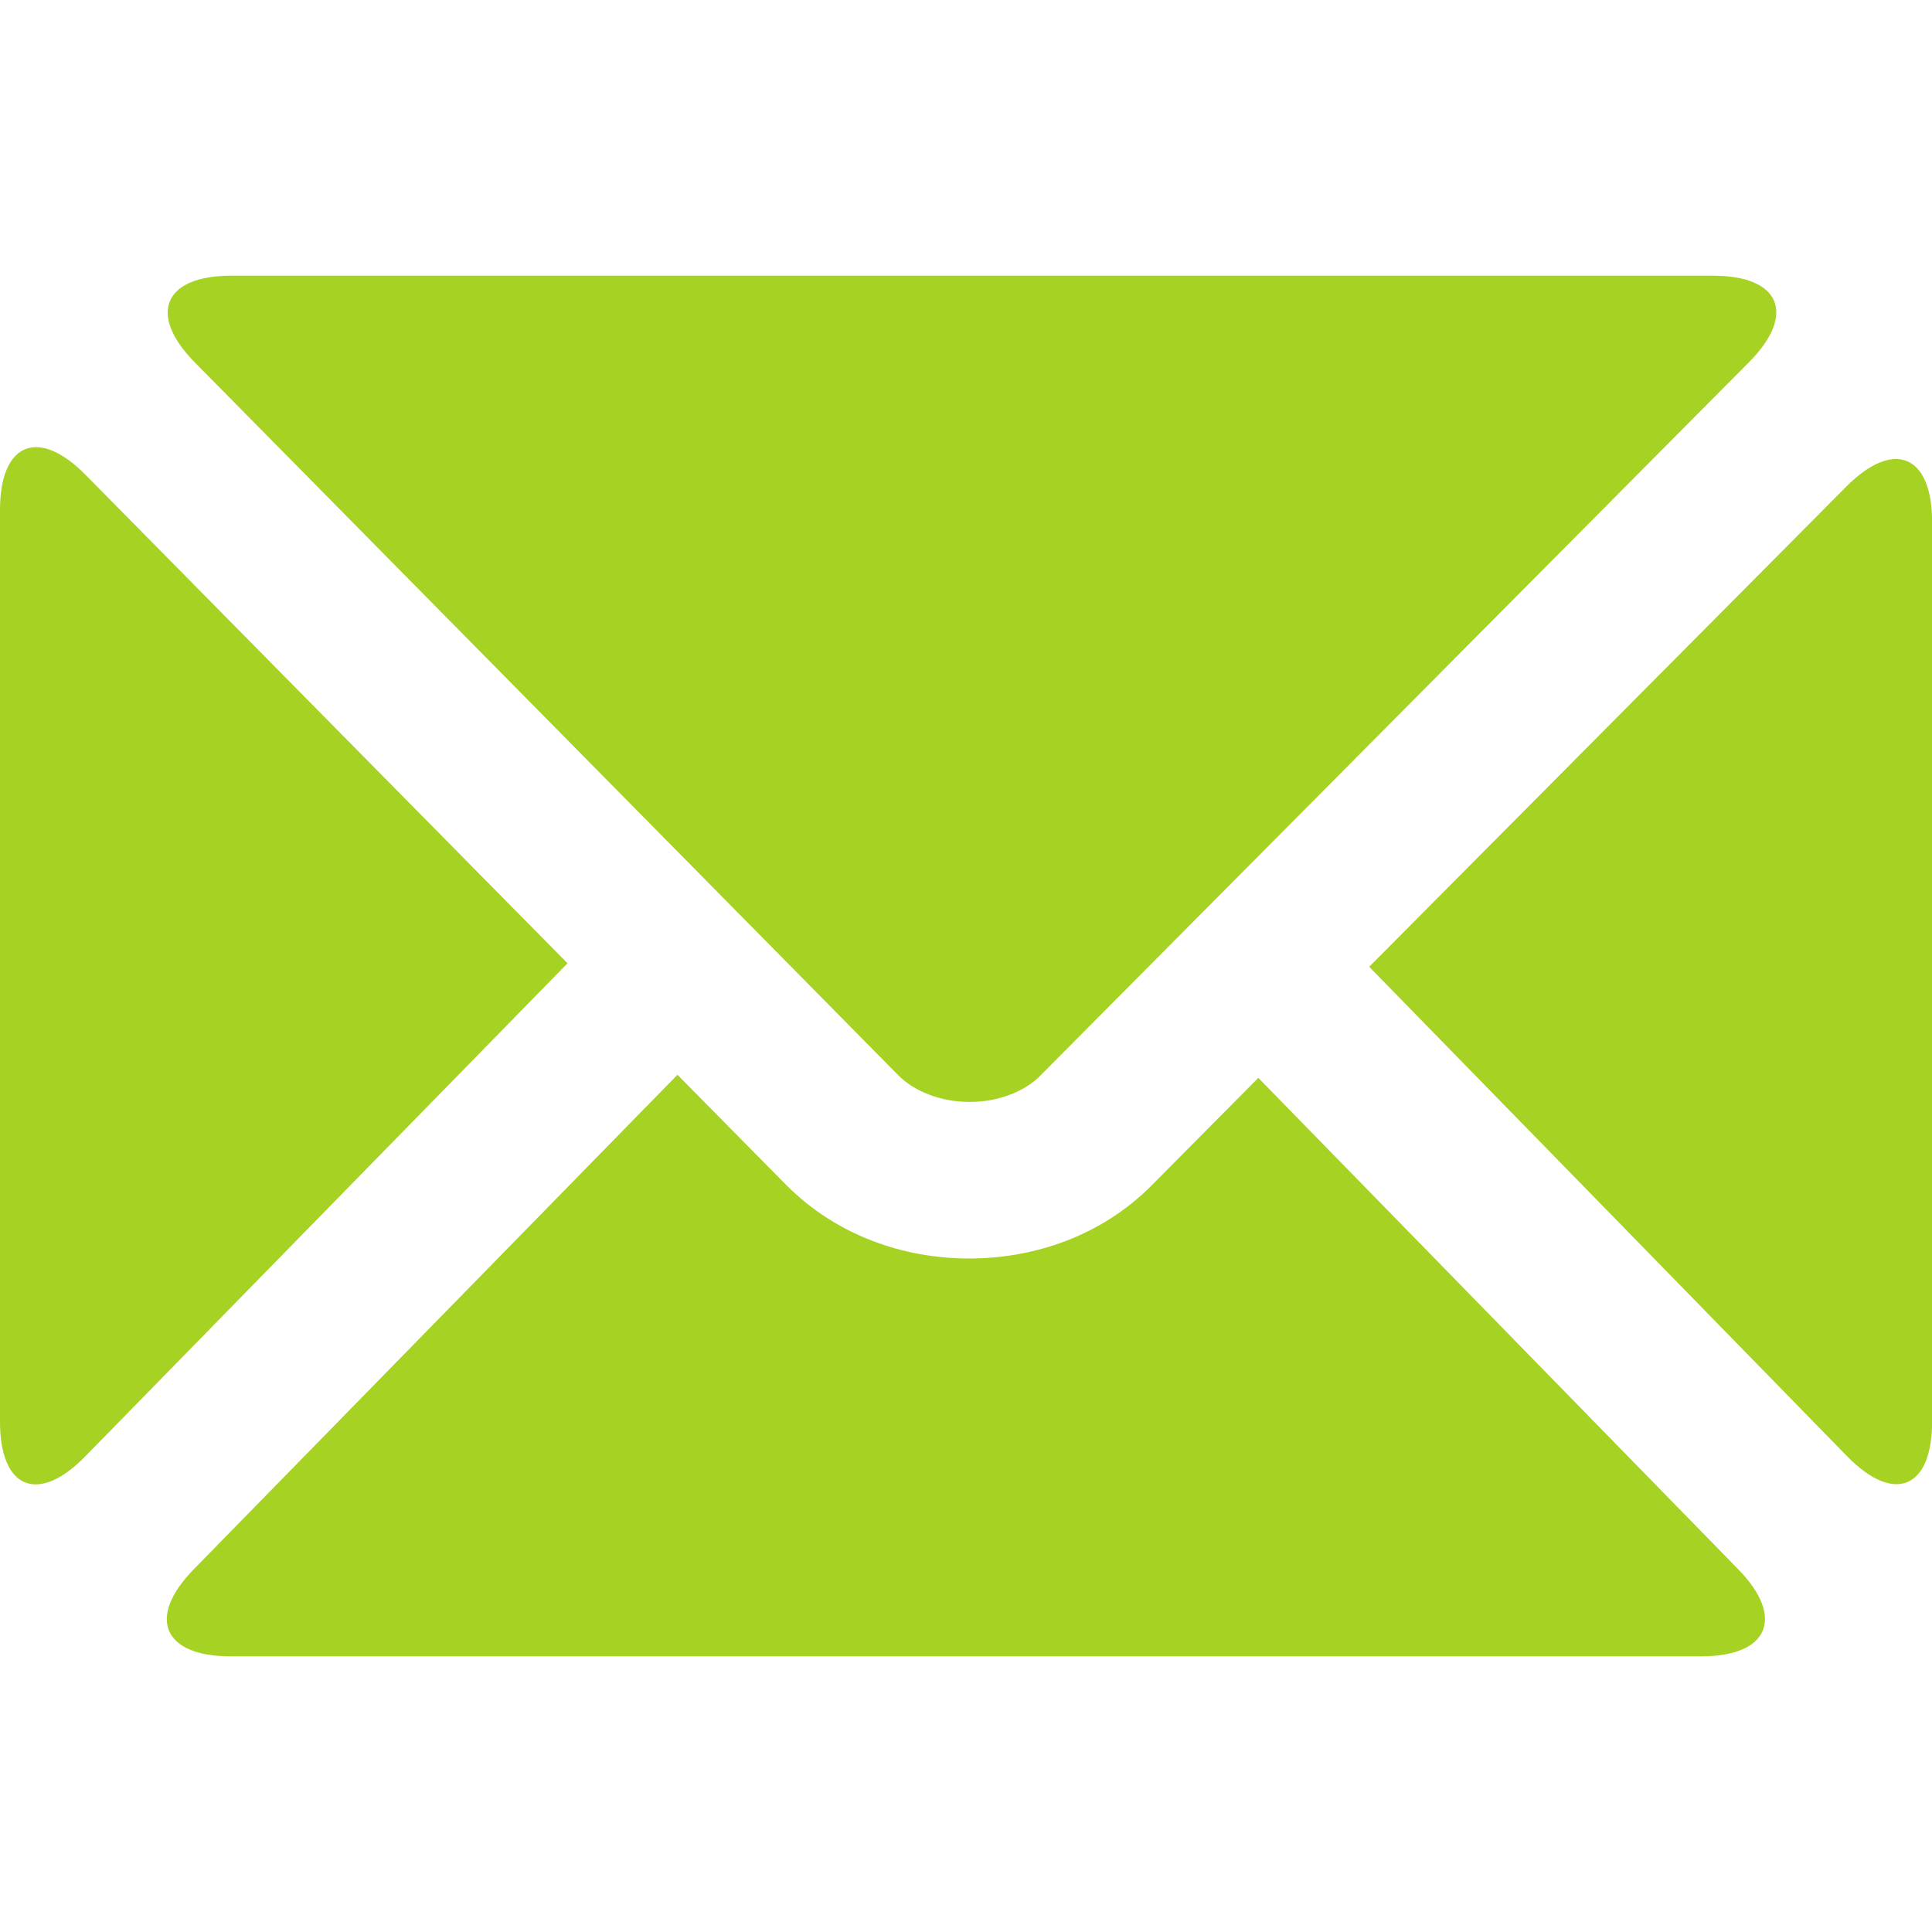 <svg width="20" height="20" viewBox="0 0 20 20" fill="none" xmlns="http://www.w3.org/2000/svg">
<g clip-path="url(#clip0)">
<path d="M9.295 11.127C9.461 11.298 9.739 11.407 10.037 11.407C10.334 11.409 10.613 11.296 10.771 11.133L18.107 3.748C18.597 3.254 18.431 2.854 17.734 2.854H2.392C1.695 2.854 1.527 3.255 2.016 3.751L9.295 11.127Z" fill="#A6D224"/>
<path d="M0.882 15.077L5.875 9.972L0.886 4.916C0.397 4.42 0 4.583 0 5.279V14.718C0 15.414 0.395 15.575 0.882 15.077Z" fill="#A6D224"/>
<path d="M2.383 17.146H17.614C18.31 17.146 18.48 16.742 17.994 16.245L13.026 11.158L11.918 12.275C11.399 12.795 10.708 13.027 10.033 13.028C9.361 13.028 8.665 12.795 8.139 12.267L7.013 11.126L2.005 16.246C1.518 16.743 1.687 17.146 2.383 17.146Z" fill="#A6D224"/>
<path d="M20.001 14.716V5.403C20.001 4.707 19.604 4.543 19.113 5.037L14.174 10.008L19.121 15.075C19.607 15.573 20.001 15.412 20.001 14.716Z" fill="#A6D224"/>
</g>
<defs>
<clipPath id="clip0">
<rect width="20" height="20" fill="white"/>
</clipPath>
</defs>
</svg>
